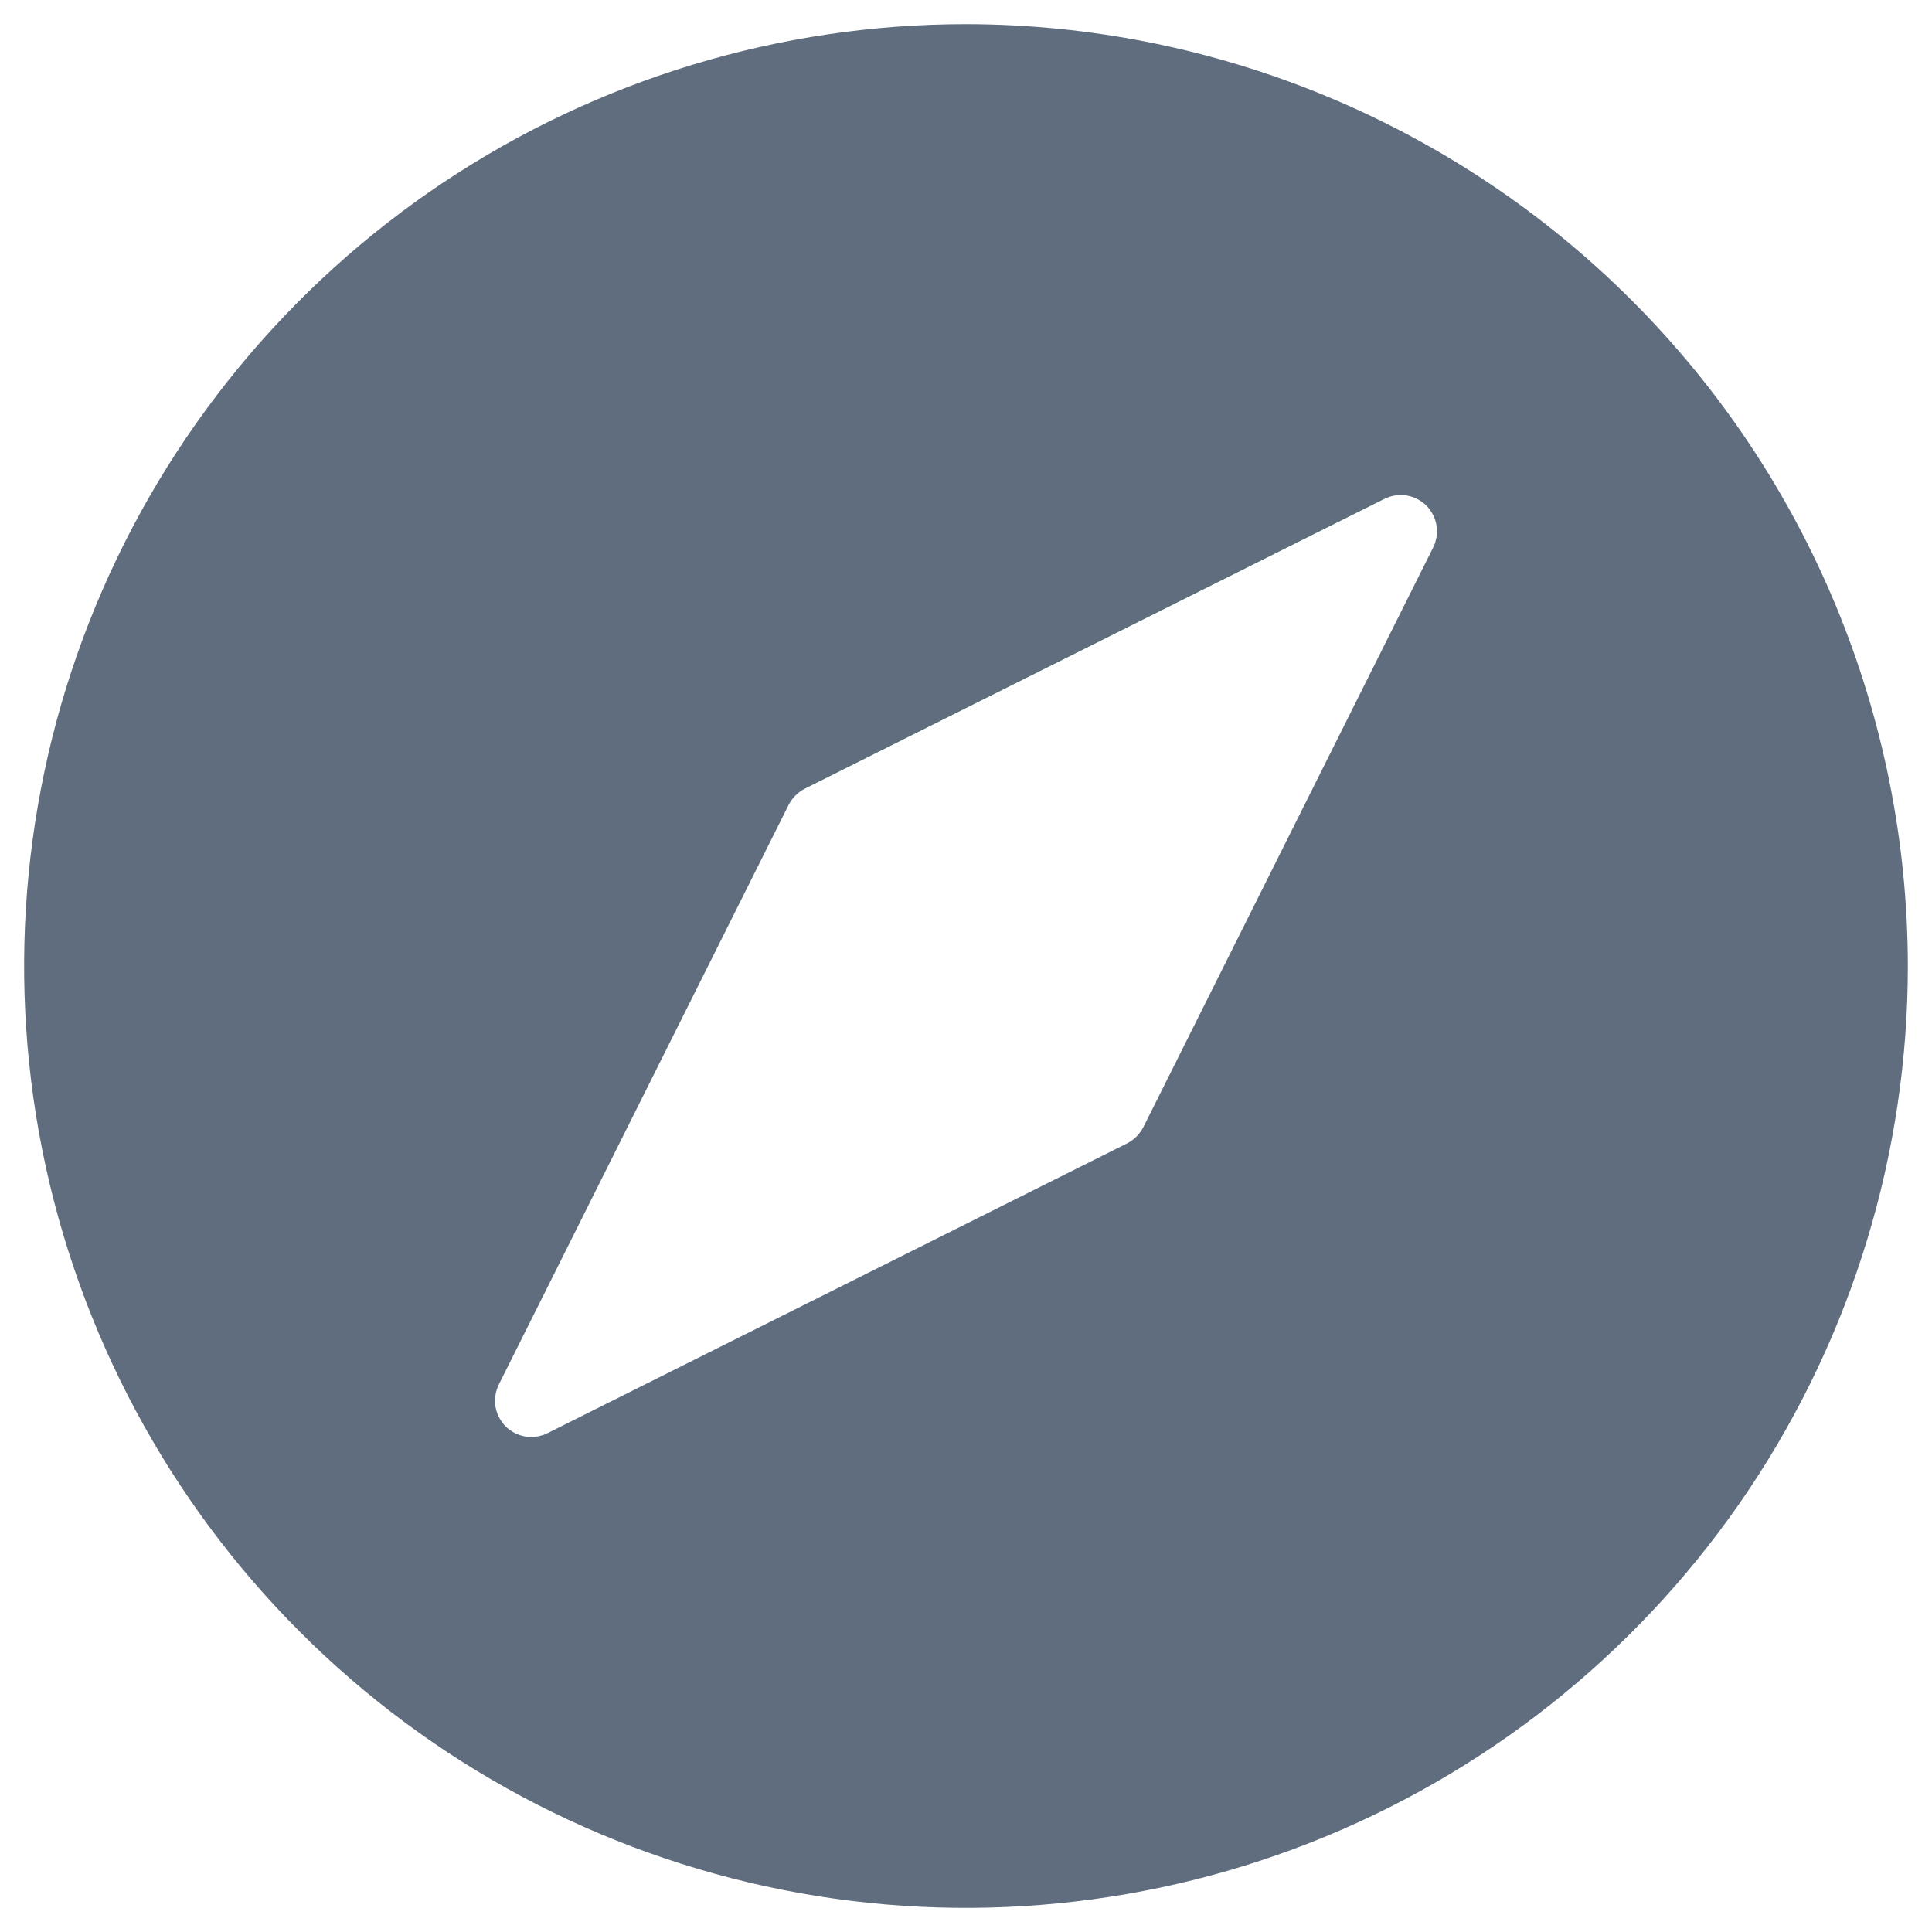 <svg width="20" height="20" viewBox="0 0 20 20" fill="none" xmlns="http://www.w3.org/2000/svg">
<path d="M10 0.25C8.072 0.25 6.187 0.822 4.583 1.893C2.98 2.965 1.73 4.487 0.992 6.269C0.254 8.05 0.061 10.011 0.437 11.902C0.814 13.793 1.742 15.531 3.106 16.894C4.469 18.258 6.207 19.186 8.098 19.563C9.989 19.939 11.95 19.746 13.731 19.008C15.513 18.27 17.035 17.02 18.107 15.417C19.178 13.813 19.75 11.928 19.75 10C19.747 7.415 18.719 4.937 16.891 3.109C15.063 1.281 12.585 0.253 10 0.25ZM14.836 5.668L11.836 11.668C11.799 11.74 11.74 11.799 11.668 11.836L5.668 14.836C5.597 14.871 5.518 14.883 5.44 14.871C5.362 14.858 5.29 14.821 5.234 14.766C5.179 14.71 5.142 14.638 5.129 14.56C5.117 14.482 5.129 14.403 5.164 14.332L8.164 8.332C8.201 8.26 8.26 8.201 8.332 8.164L14.332 5.164C14.403 5.129 14.482 5.117 14.56 5.129C14.638 5.142 14.71 5.179 14.766 5.234C14.821 5.29 14.858 5.362 14.871 5.44C14.883 5.518 14.871 5.597 14.836 5.668Z" fill="#5F6D7E"/>
</svg>
